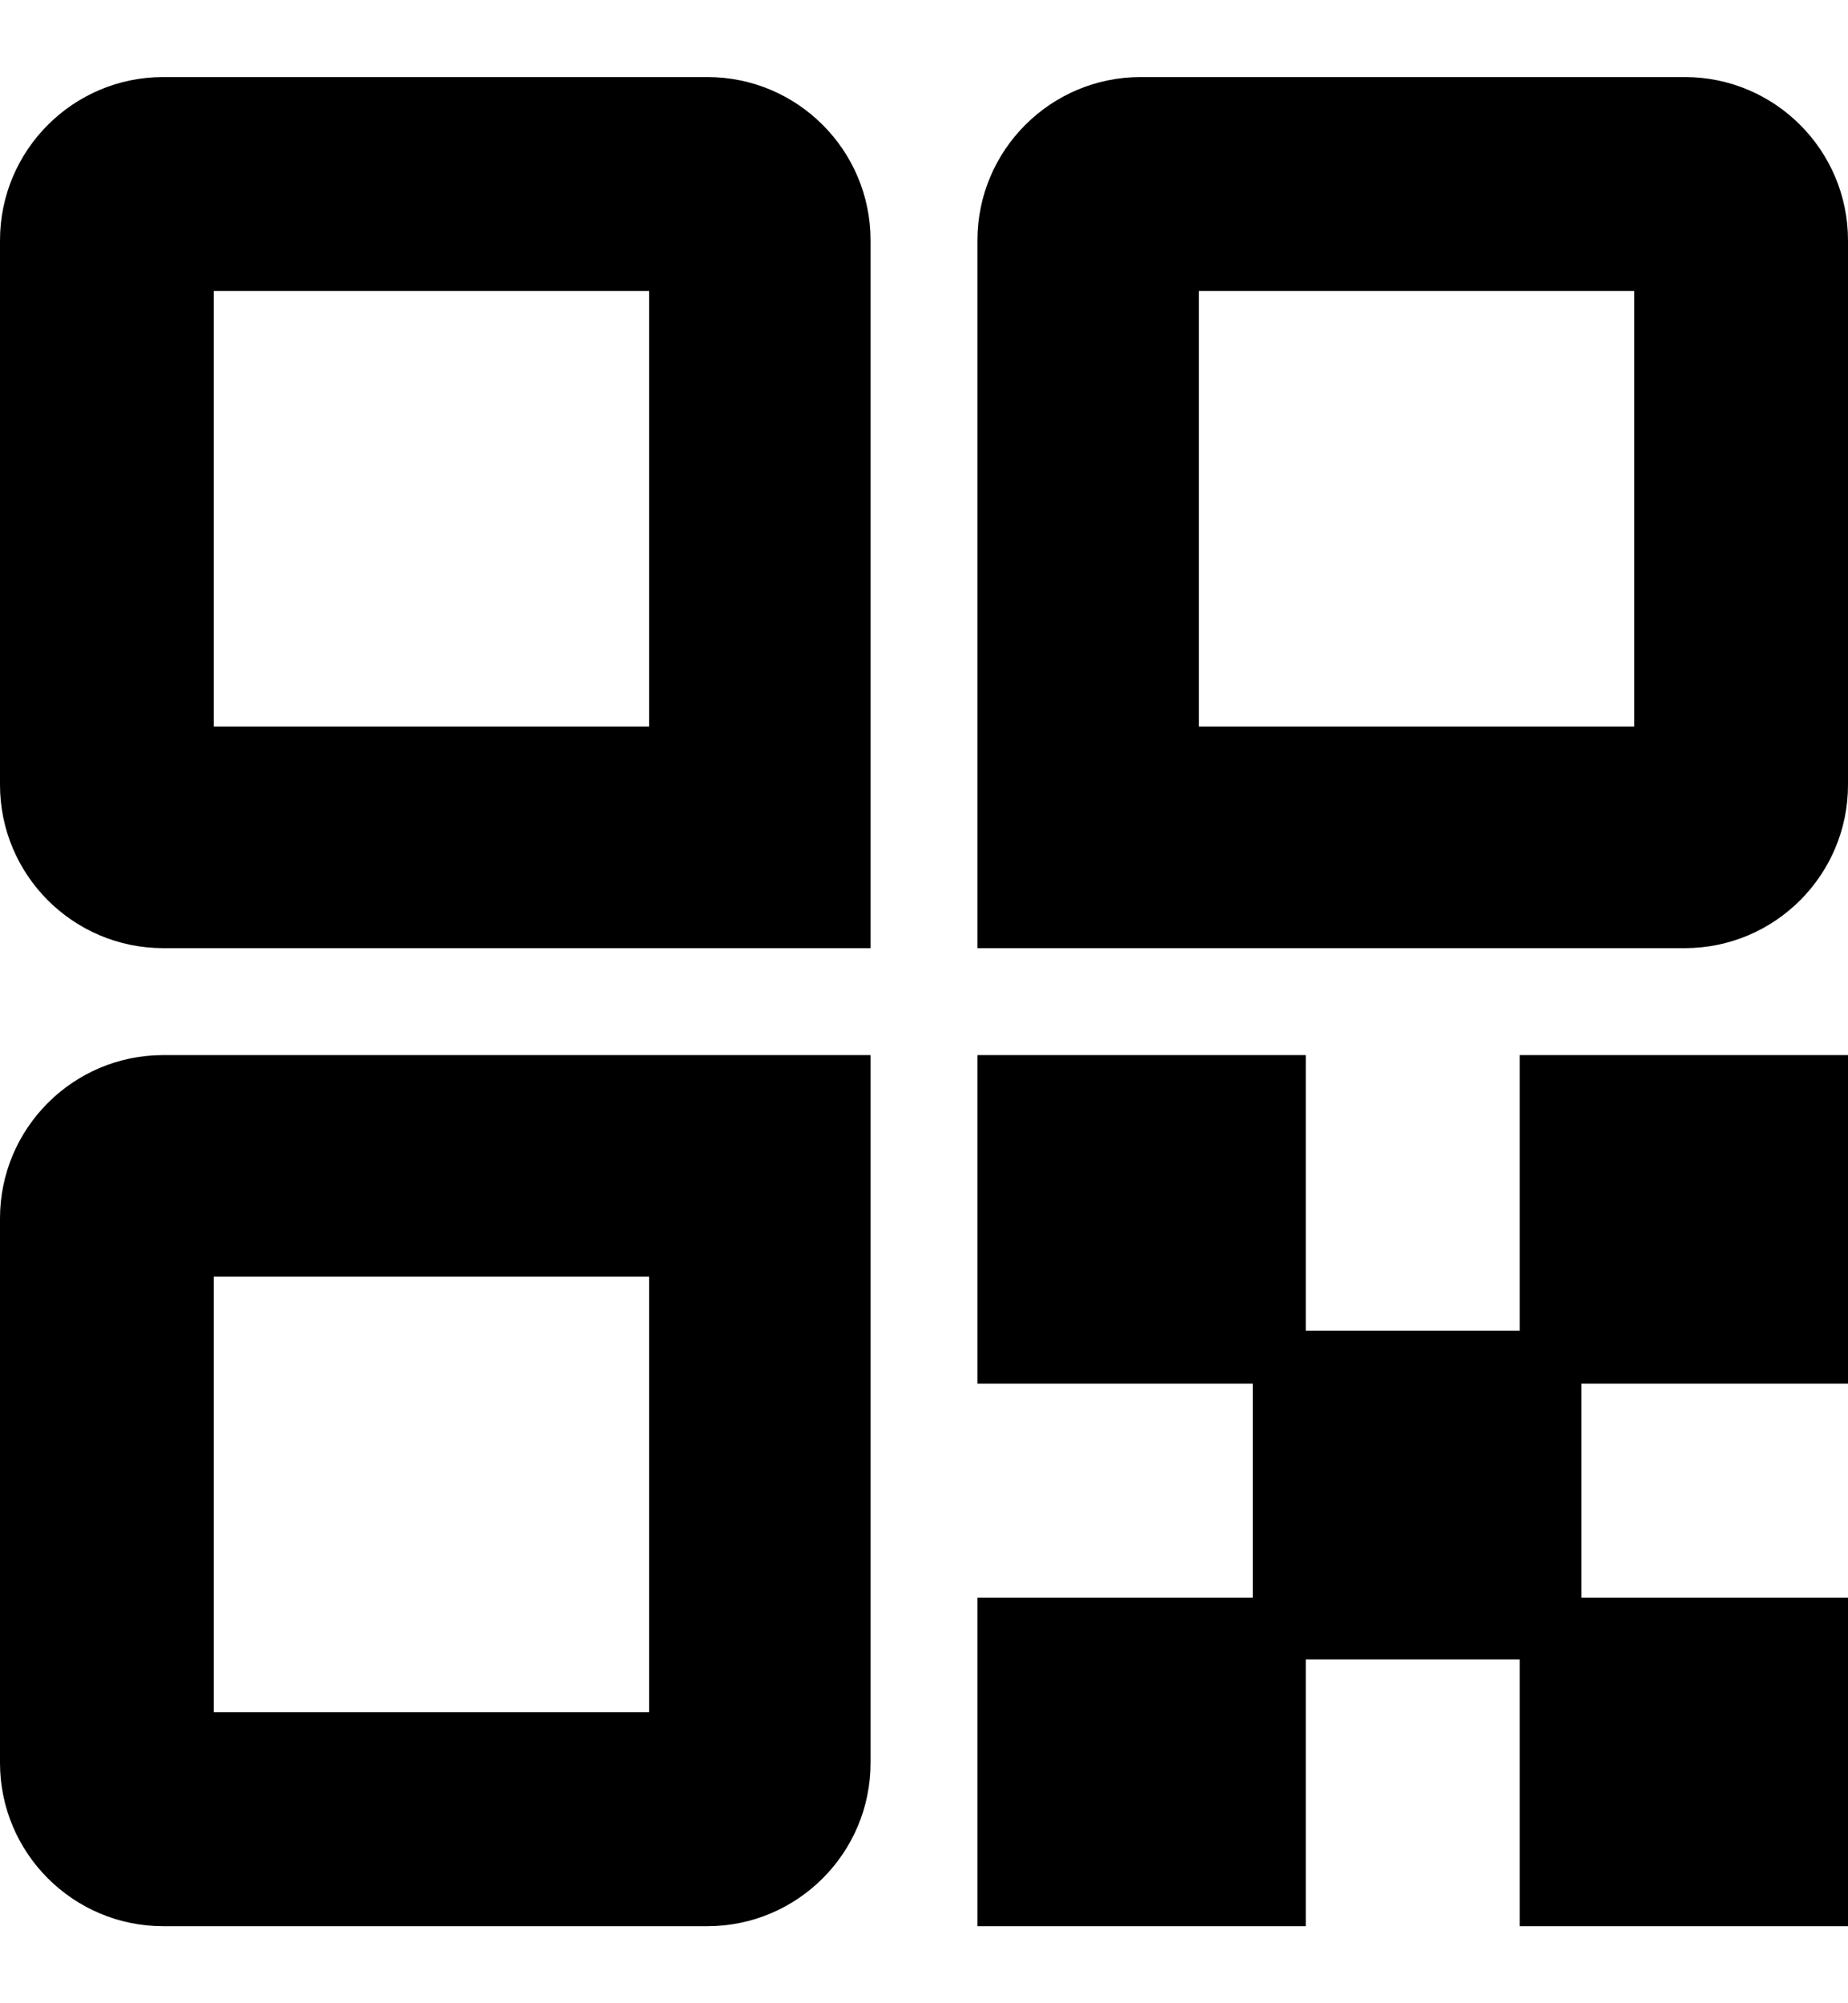 <svg xmlns="http://www.w3.org/2000/svg" width="12" height="13" viewBox="0 0 12 13" fill="none">
  <g>
    <path d="M5.653 6.847V11.44C5.653 12.025 5.178 12.5 4.593 12.5H1.06C0.475 12.5 0 12.025 0 11.44V7.907C0 7.322 0.475 6.847 1.06 6.847H5.653ZM8.479 6.847V8.635H9.868V6.847H12V8.979H10.269V10.368H12V12.5H9.868V10.769H8.479V12.5H6.347V10.368H8.135V8.979H6.347V6.847H8.479ZM4.215 8.285H1.388V11.112H4.215V8.285ZM4.593 0.5C5.178 0.5 5.653 0.975 5.653 1.56V6.153H1.06C0.475 6.153 0 5.678 0 5.093V1.56C0 0.975 0.475 0.5 1.06 0.5H4.593ZM10.94 0.5C11.525 0.5 12 0.975 12 1.56V5.093C12 5.678 11.525 6.153 10.94 6.153H6.347V1.56C6.347 0.975 6.822 0.5 7.407 0.5H10.94ZM4.215 1.888H1.388V4.715H4.215V1.888ZM10.612 1.888H7.785V4.715H10.612V1.888Z" fill="currentColor"/>
  </g>
</svg>
